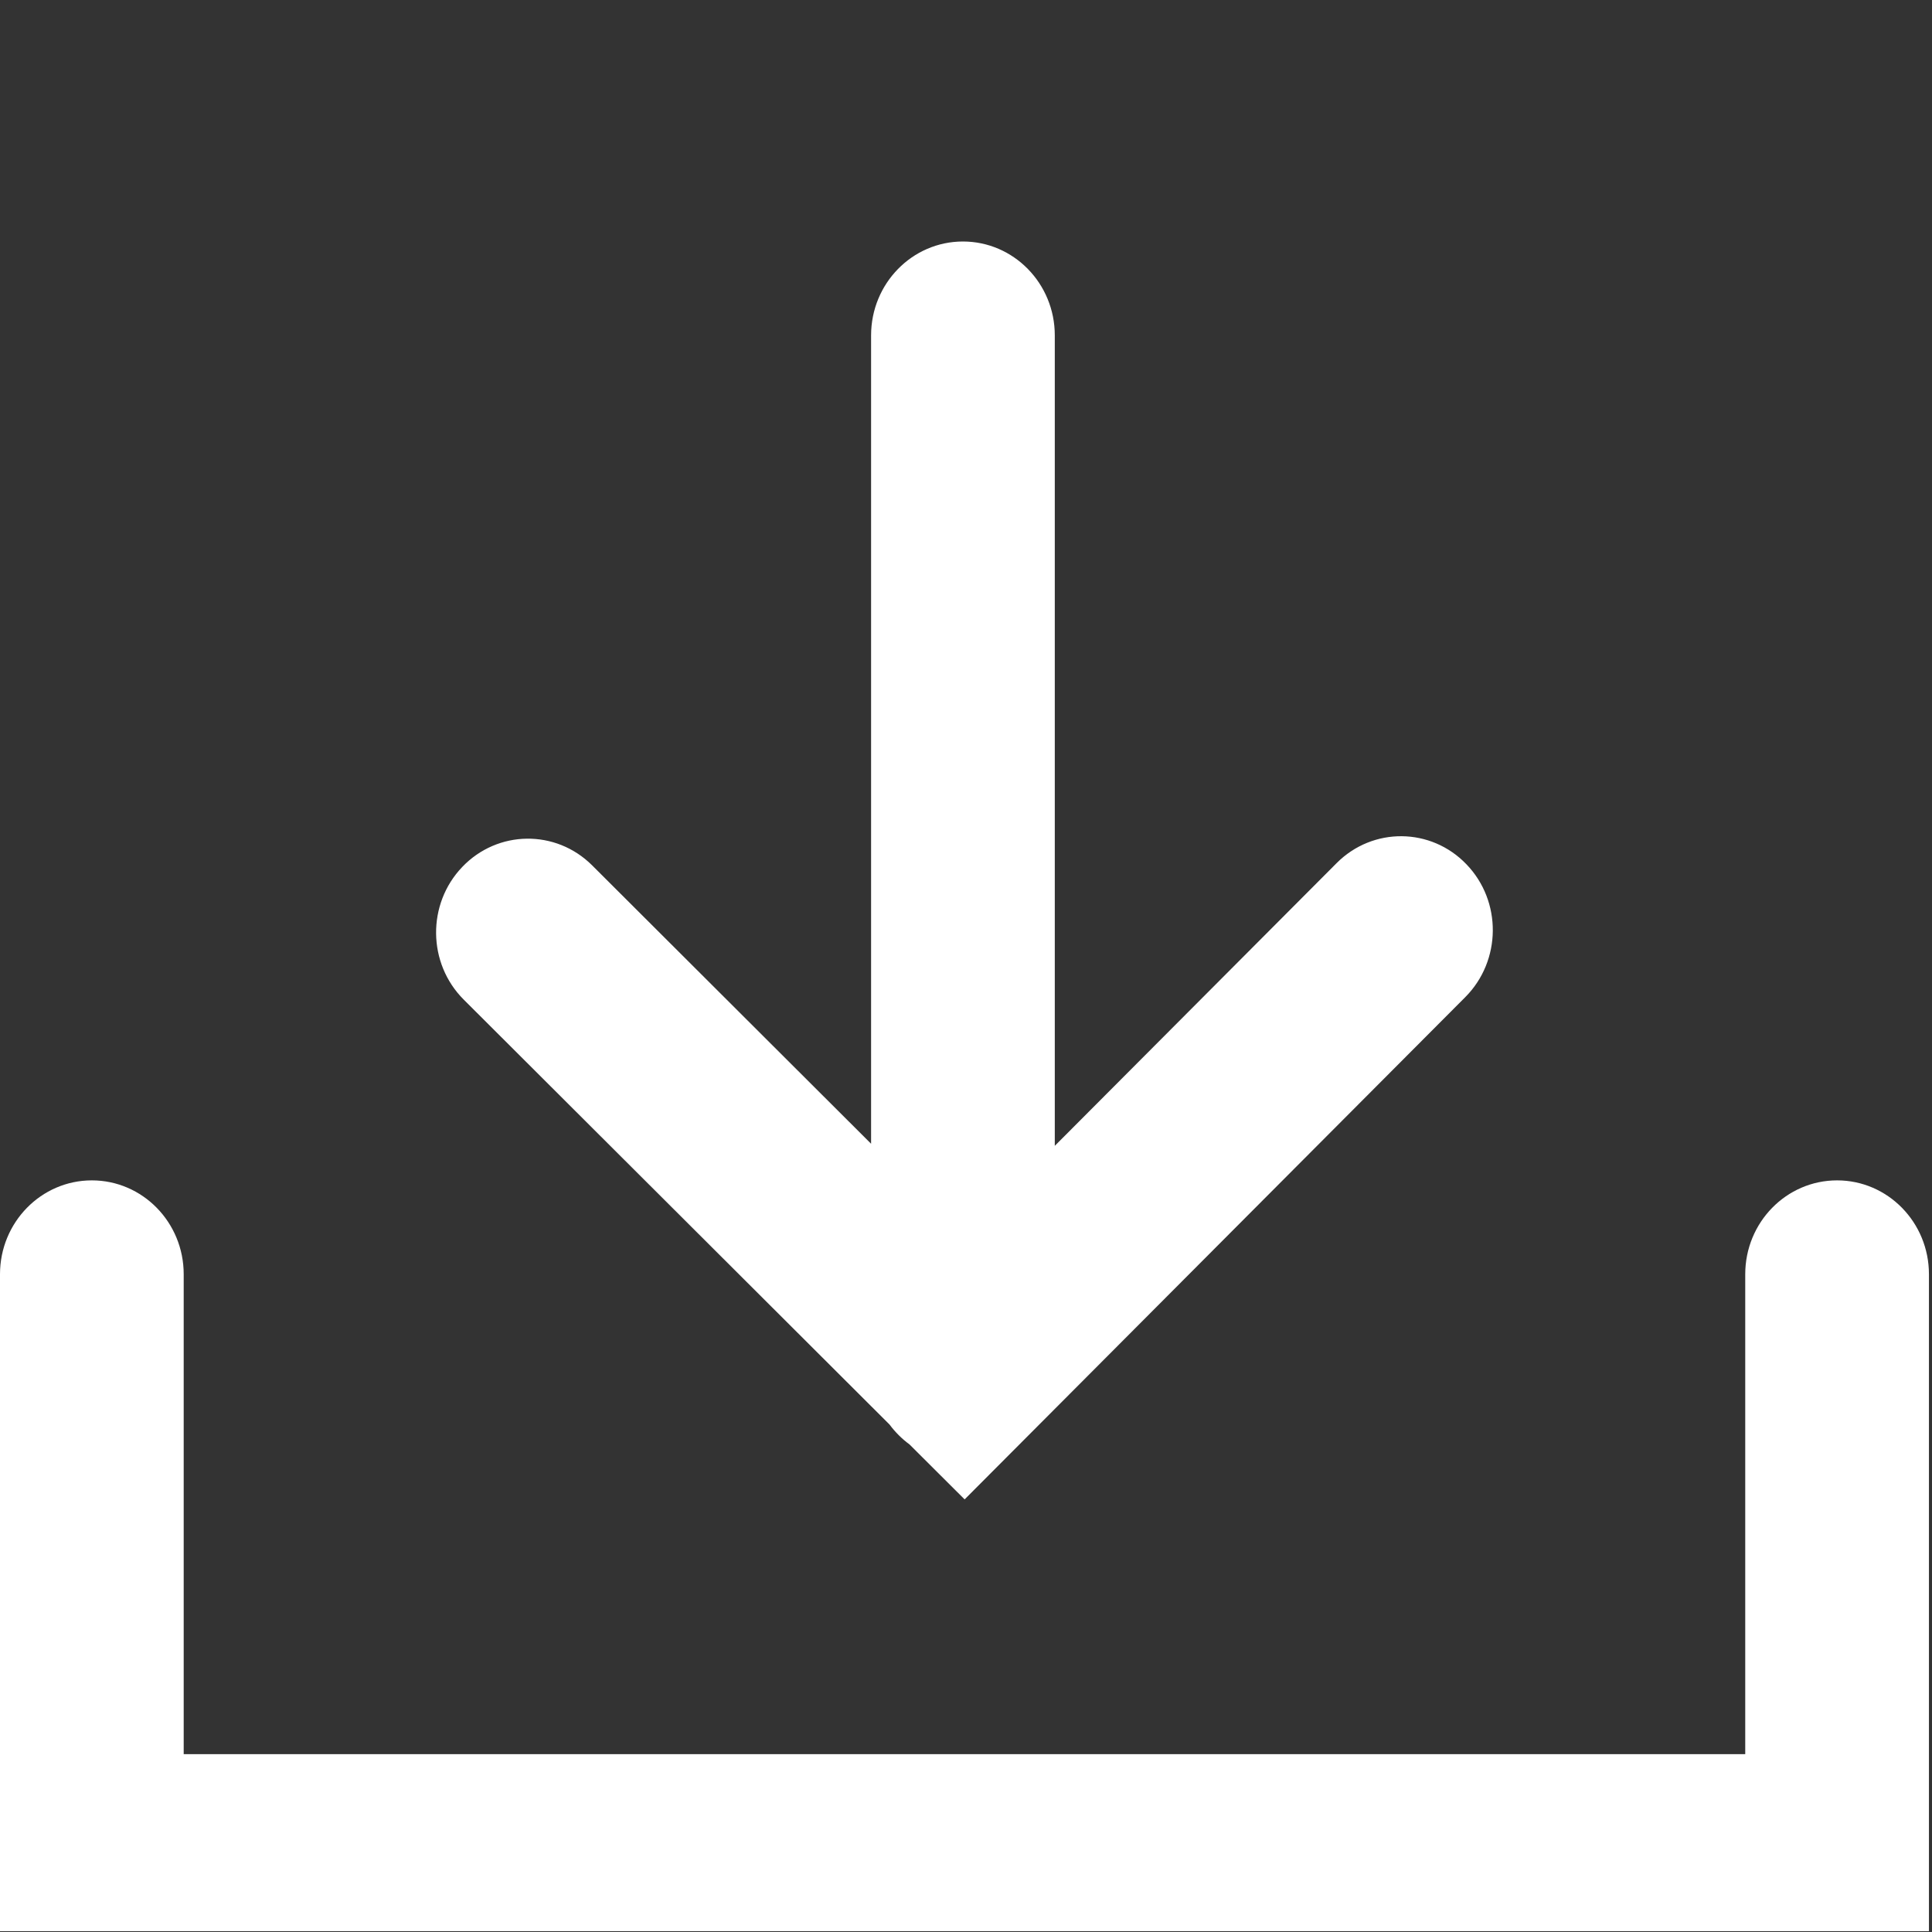 <?xml version="1.0" encoding="UTF-8" standalone="no"?>
<svg width="24px" height="24px" viewBox="0 0 24 24" version="1.1" xmlns="http://www.w3.org/2000/svg" xmlns:xlink="http://www.w3.org/1999/xlink" xmlns:sketch="http://www.bohemiancoding.com/sketch/ns">
    <rect x="0" y="0" width="24" height="24" fill="#333333" stroke="none"/>
    <!-- Generator: Sketch 3.4.4 (17249) - http://www.bohemiancoding.com/sketch -->
    <title>download</title>
    <desc>Created with Sketch.</desc>
    <defs></defs>
    <g id="Page-1" stroke="none" stroke-width="1" fill="none" fill-rule="evenodd" sketch:type="MSPage">
        <g id="download" sketch:type="MSLayerGroup" fill="#FFFFFF">
            <path d="M21.68,15.829 L21.68,21.791 L2.282,21.791 L2.282,15.829 C2.282,15.185 1.771,14.663 1.141,14.663 C0.511,14.663 0,15.185 0,15.829 L0,23.99 L23.962,23.99 L23.962,15.829 C23.962,15.185 23.451,14.663 22.821,14.663 C22.191,14.663 21.68,15.185 21.68,15.829 L21.68,15.829 L21.68,15.829 Z" id="Shape" sketch:type="MSShapeGroup"></path>
            <path d="M10.821,14.208 L10.821,4.166 C10.821,3.522 11.332,3 11.962,3 C12.592,3 13.103,3.522 13.103,4.166 L13.103,14.234 L16.604,10.722 C17.053,10.271 17.776,10.277 18.217,10.737 C18.659,11.196 18.652,11.934 18.203,12.386 L11.983,18.626 L11.298,17.943 C11.204,17.874 11.12,17.79 11.05,17.696 L5.761,12.418 C5.31,11.968 5.302,11.23 5.742,10.77 C6.182,10.309 6.905,10.3 7.356,10.75 L10.821,14.208 L10.821,14.208 Z" id="Shape" sketch:type="MSShapeGroup"></path>
        </g>
    </g>
</svg>